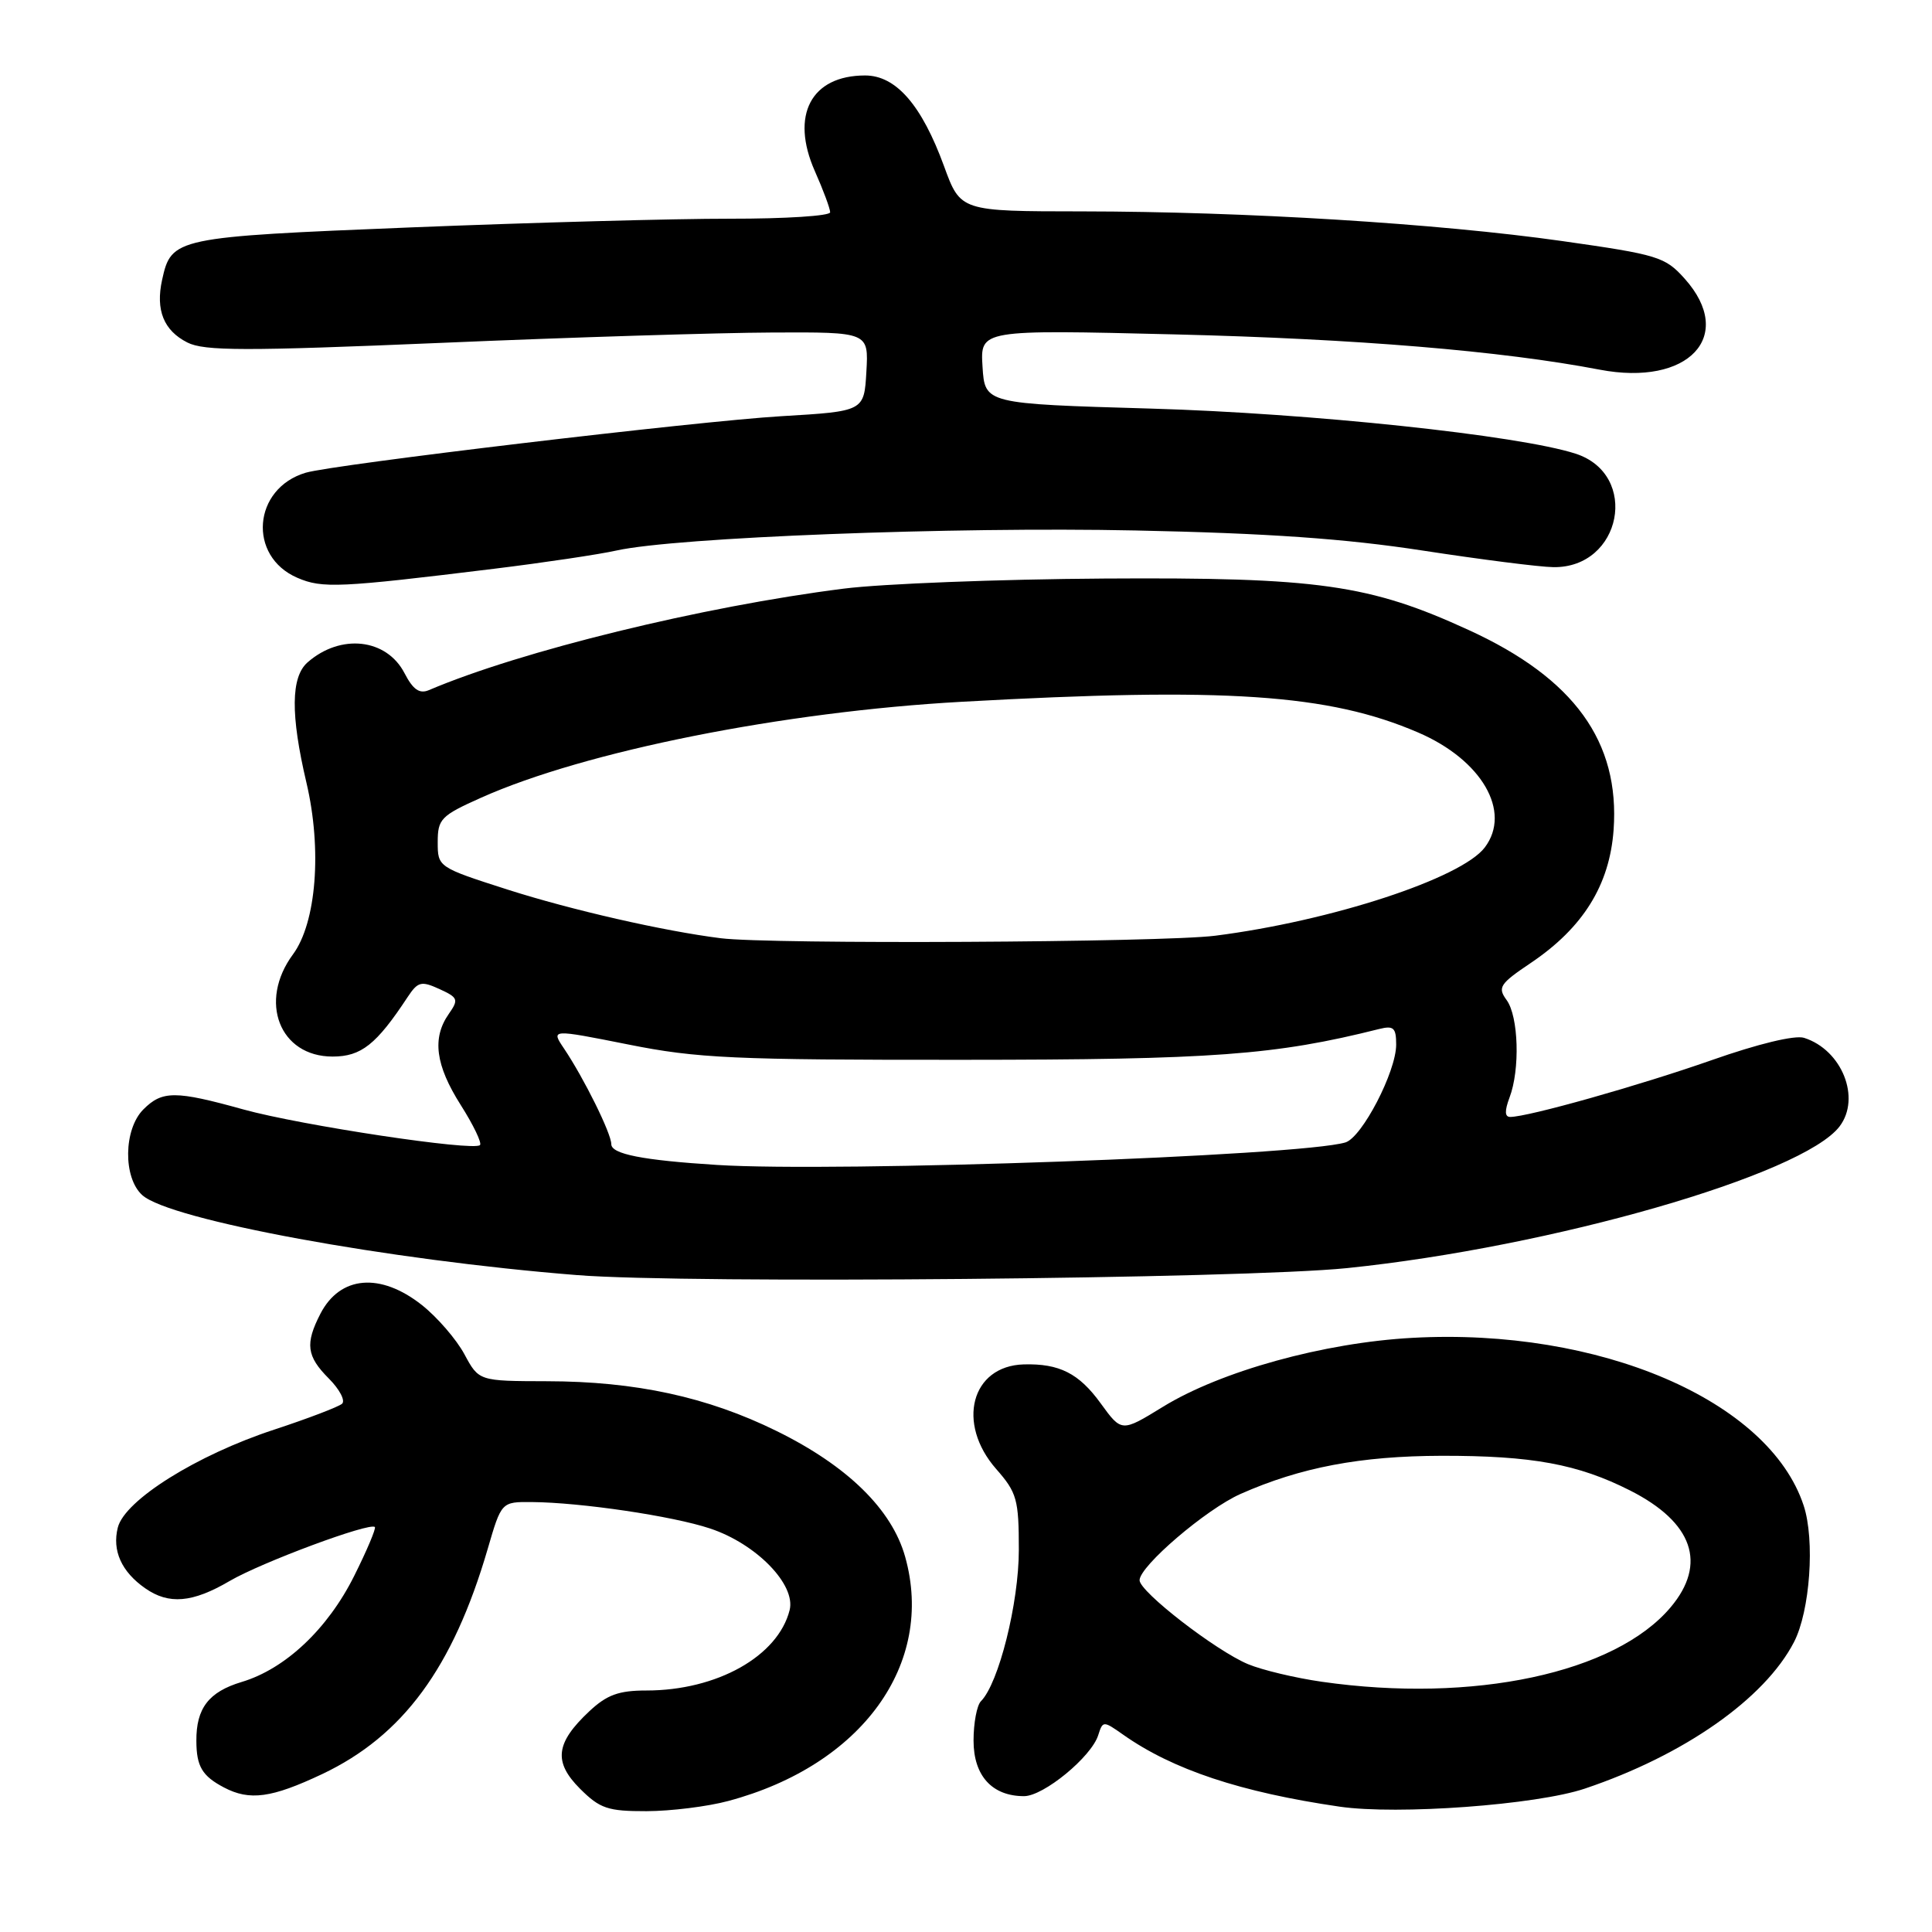 <?xml version="1.0" encoding="UTF-8" standalone="no"?>
<!DOCTYPE svg PUBLIC "-//W3C//DTD SVG 1.1//EN" "http://www.w3.org/Graphics/SVG/1.1/DTD/svg11.dtd" >
<svg xmlns="http://www.w3.org/2000/svg" xmlns:xlink="http://www.w3.org/1999/xlink" version="1.1" viewBox="0 0 256 256">
 <g >
 <path fill="currentColor"
d=" M 96.50 238.64 C 114.20 233.91 123.92 220.49 119.94 206.29 C 118.18 200.00 112.30 194.24 102.91 189.62 C 93.73 185.10 84.22 183.04 72.48 183.02 C 63.45 183.00 63.45 183.00 61.53 179.43 C 60.47 177.47 57.94 174.54 55.91 172.93 C 50.41 168.58 45.07 169.03 42.46 174.07 C 40.41 178.05 40.62 179.71 43.58 182.67 C 44.99 184.09 45.78 185.58 45.33 186.00 C 44.87 186.41 40.81 187.96 36.31 189.44 C 26.07 192.80 16.52 198.78 15.61 202.41 C 14.84 205.47 16.10 208.26 19.23 210.45 C 22.37 212.65 25.50 212.38 30.43 209.49 C 34.63 207.03 49.01 201.68 49.67 202.34 C 49.85 202.52 48.62 205.44 46.93 208.82 C 43.42 215.85 37.81 221.14 32.02 222.87 C 27.66 224.18 25.99 226.35 26.02 230.68 C 26.03 234.06 26.79 235.33 29.68 236.85 C 33.08 238.64 35.99 238.24 42.68 235.08 C 53.39 230.01 60.02 220.99 64.62 205.25 C 66.44 199.00 66.44 199.00 70.47 199.03 C 76.95 199.08 89.13 200.88 94.08 202.53 C 100.21 204.56 105.48 209.97 104.63 213.35 C 103.09 219.46 95.00 224.00 85.65 224.00 C 81.99 224.00 80.42 224.57 78.09 226.75 C 73.61 230.95 73.31 233.46 76.85 237.01 C 79.50 239.65 80.53 240.00 85.67 239.99 C 88.88 239.98 93.75 239.38 96.50 238.64 Z  M 210.00 237.00 C 223.13 232.59 233.82 225.10 237.71 217.59 C 239.84 213.48 240.51 204.06 238.99 199.48 C 234.40 185.56 211.92 175.92 187.18 177.27 C 175.45 177.90 161.77 181.68 154.06 186.43 C 148.62 189.77 148.62 189.77 145.86 185.97 C 142.97 181.97 140.37 180.66 135.65 180.79 C 128.69 180.99 126.69 188.60 132.00 194.65 C 134.75 197.78 135.00 198.68 135.00 205.38 C 135.00 212.42 132.33 223.07 129.98 225.42 C 129.44 225.96 129.00 228.31 129.00 230.64 C 129.00 235.30 131.46 238.00 135.69 238.00 C 138.28 238.00 144.61 232.80 145.52 229.92 C 146.13 228.00 146.19 228.00 148.82 229.85 C 155.40 234.49 164.39 237.48 177.50 239.39 C 185.17 240.51 203.59 239.16 210.00 237.00 Z  M 178.50 168.03 C 205.62 165.24 238.85 155.68 243.75 149.26 C 246.62 145.49 244.06 139.11 239.05 137.52 C 237.84 137.13 232.93 138.32 226.82 140.47 C 217.22 143.84 202.47 148.00 200.11 148.00 C 199.38 148.00 199.36 147.19 200.02 145.43 C 201.43 141.73 201.22 134.69 199.64 132.52 C 198.41 130.84 198.71 130.37 202.86 127.58 C 209.76 122.93 213.28 117.28 213.81 109.97 C 214.65 98.28 208.59 89.89 194.65 83.50 C 181.46 77.44 174.67 76.48 146.28 76.66 C 132.40 76.75 116.88 77.35 111.78 78.00 C 93.10 80.36 68.99 86.26 56.82 91.45 C 55.58 91.97 54.73 91.38 53.60 89.20 C 51.22 84.60 45.14 83.92 40.75 87.77 C 38.54 89.71 38.49 94.72 40.60 103.69 C 42.69 112.56 41.92 122.26 38.82 126.46 C 34.21 132.70 37.04 140.00 44.07 140.00 C 47.86 140.00 49.87 138.41 54.01 132.12 C 55.37 130.07 55.81 129.95 58.22 131.05 C 60.71 132.19 60.80 132.44 59.46 134.36 C 57.23 137.55 57.70 141.14 61.05 146.42 C 62.73 149.07 63.88 151.46 63.60 151.73 C 62.76 152.57 39.93 149.13 32.26 147.01 C 23.23 144.50 21.50 144.50 19.00 147.00 C 16.37 149.63 16.29 156.05 18.85 158.36 C 22.48 161.65 51.40 166.97 76.50 168.96 C 91.16 170.13 164.62 169.45 178.50 168.03 Z  M 65.50 75.36 C 72.10 74.55 79.40 73.46 81.72 72.94 C 89.58 71.20 126.28 69.78 150.46 70.29 C 167.95 70.65 178.31 71.38 188.50 72.95 C 196.20 74.13 204.00 75.13 205.83 75.15 C 214.88 75.28 217.30 62.86 208.76 60.11 C 201.24 57.68 173.63 54.75 152.50 54.14 C 130.50 53.50 130.50 53.50 130.19 48.59 C 129.88 43.68 129.88 43.68 155.69 44.31 C 179.73 44.90 198.94 46.49 211.95 48.98 C 223.74 51.24 230.03 44.54 223.24 36.94 C 220.64 34.03 219.73 33.75 206.99 31.94 C 190.54 29.61 164.98 28.03 143.38 28.01 C 127.27 28.00 127.27 28.00 125.09 22.02 C 122.13 13.92 118.73 10.00 114.63 10.00 C 107.47 10.00 104.70 15.27 107.97 22.67 C 109.09 25.19 110.00 27.65 110.00 28.13 C 110.00 28.61 104.04 28.99 96.75 28.98 C 89.46 28.97 70.45 29.49 54.50 30.13 C 23.15 31.40 22.71 31.50 21.48 37.08 C 20.60 41.09 21.69 43.79 24.82 45.38 C 27.07 46.52 32.45 46.53 58.50 45.43 C 75.55 44.70 95.26 44.09 102.30 44.06 C 115.10 44.00 115.10 44.00 114.80 49.25 C 114.50 54.50 114.50 54.50 103.50 55.15 C 92.39 55.81 44.20 61.54 40.50 62.64 C 33.50 64.73 32.79 73.71 39.40 76.56 C 42.70 77.99 44.97 77.88 65.50 75.36 Z  M 175.14 222.84 C 171.64 222.34 167.24 221.29 165.37 220.51 C 161.09 218.72 151.00 210.91 151.00 209.39 C 151.00 207.52 159.84 199.96 164.39 197.95 C 172.34 194.43 180.25 192.93 191.00 192.90 C 203.00 192.88 209.09 194.00 216.00 197.50 C 224.33 201.72 226.23 207.20 221.37 212.97 C 214.02 221.70 195.22 225.72 175.14 222.84 Z  M 95.00 154.36 C 85.15 153.74 81.00 152.92 81.00 151.61 C 81.00 150.19 77.39 142.89 74.73 138.93 C 73.00 136.36 73.00 136.36 83.25 138.40 C 92.38 140.23 97.20 140.45 127.50 140.43 C 160.76 140.42 168.96 139.81 182.74 136.35 C 184.66 135.87 185.00 136.18 185.00 138.42 C 185.00 142.00 180.47 150.72 178.27 151.38 C 172.32 153.17 110.88 155.37 95.00 154.36 Z  M 95.50 124.32 C 87.93 123.37 75.75 120.59 67.27 117.88 C 58.04 114.92 58.00 114.89 58.00 111.59 C 58.00 108.52 58.42 108.08 63.75 105.70 C 77.52 99.54 103.79 94.30 127.43 92.99 C 162.42 91.04 176.07 91.96 187.91 97.06 C 196.34 100.68 200.32 107.54 196.75 112.28 C 193.66 116.38 176.38 122.04 161.00 123.99 C 153.96 124.88 102.04 125.15 95.50 124.32 Z "/>
</g>
</svg>